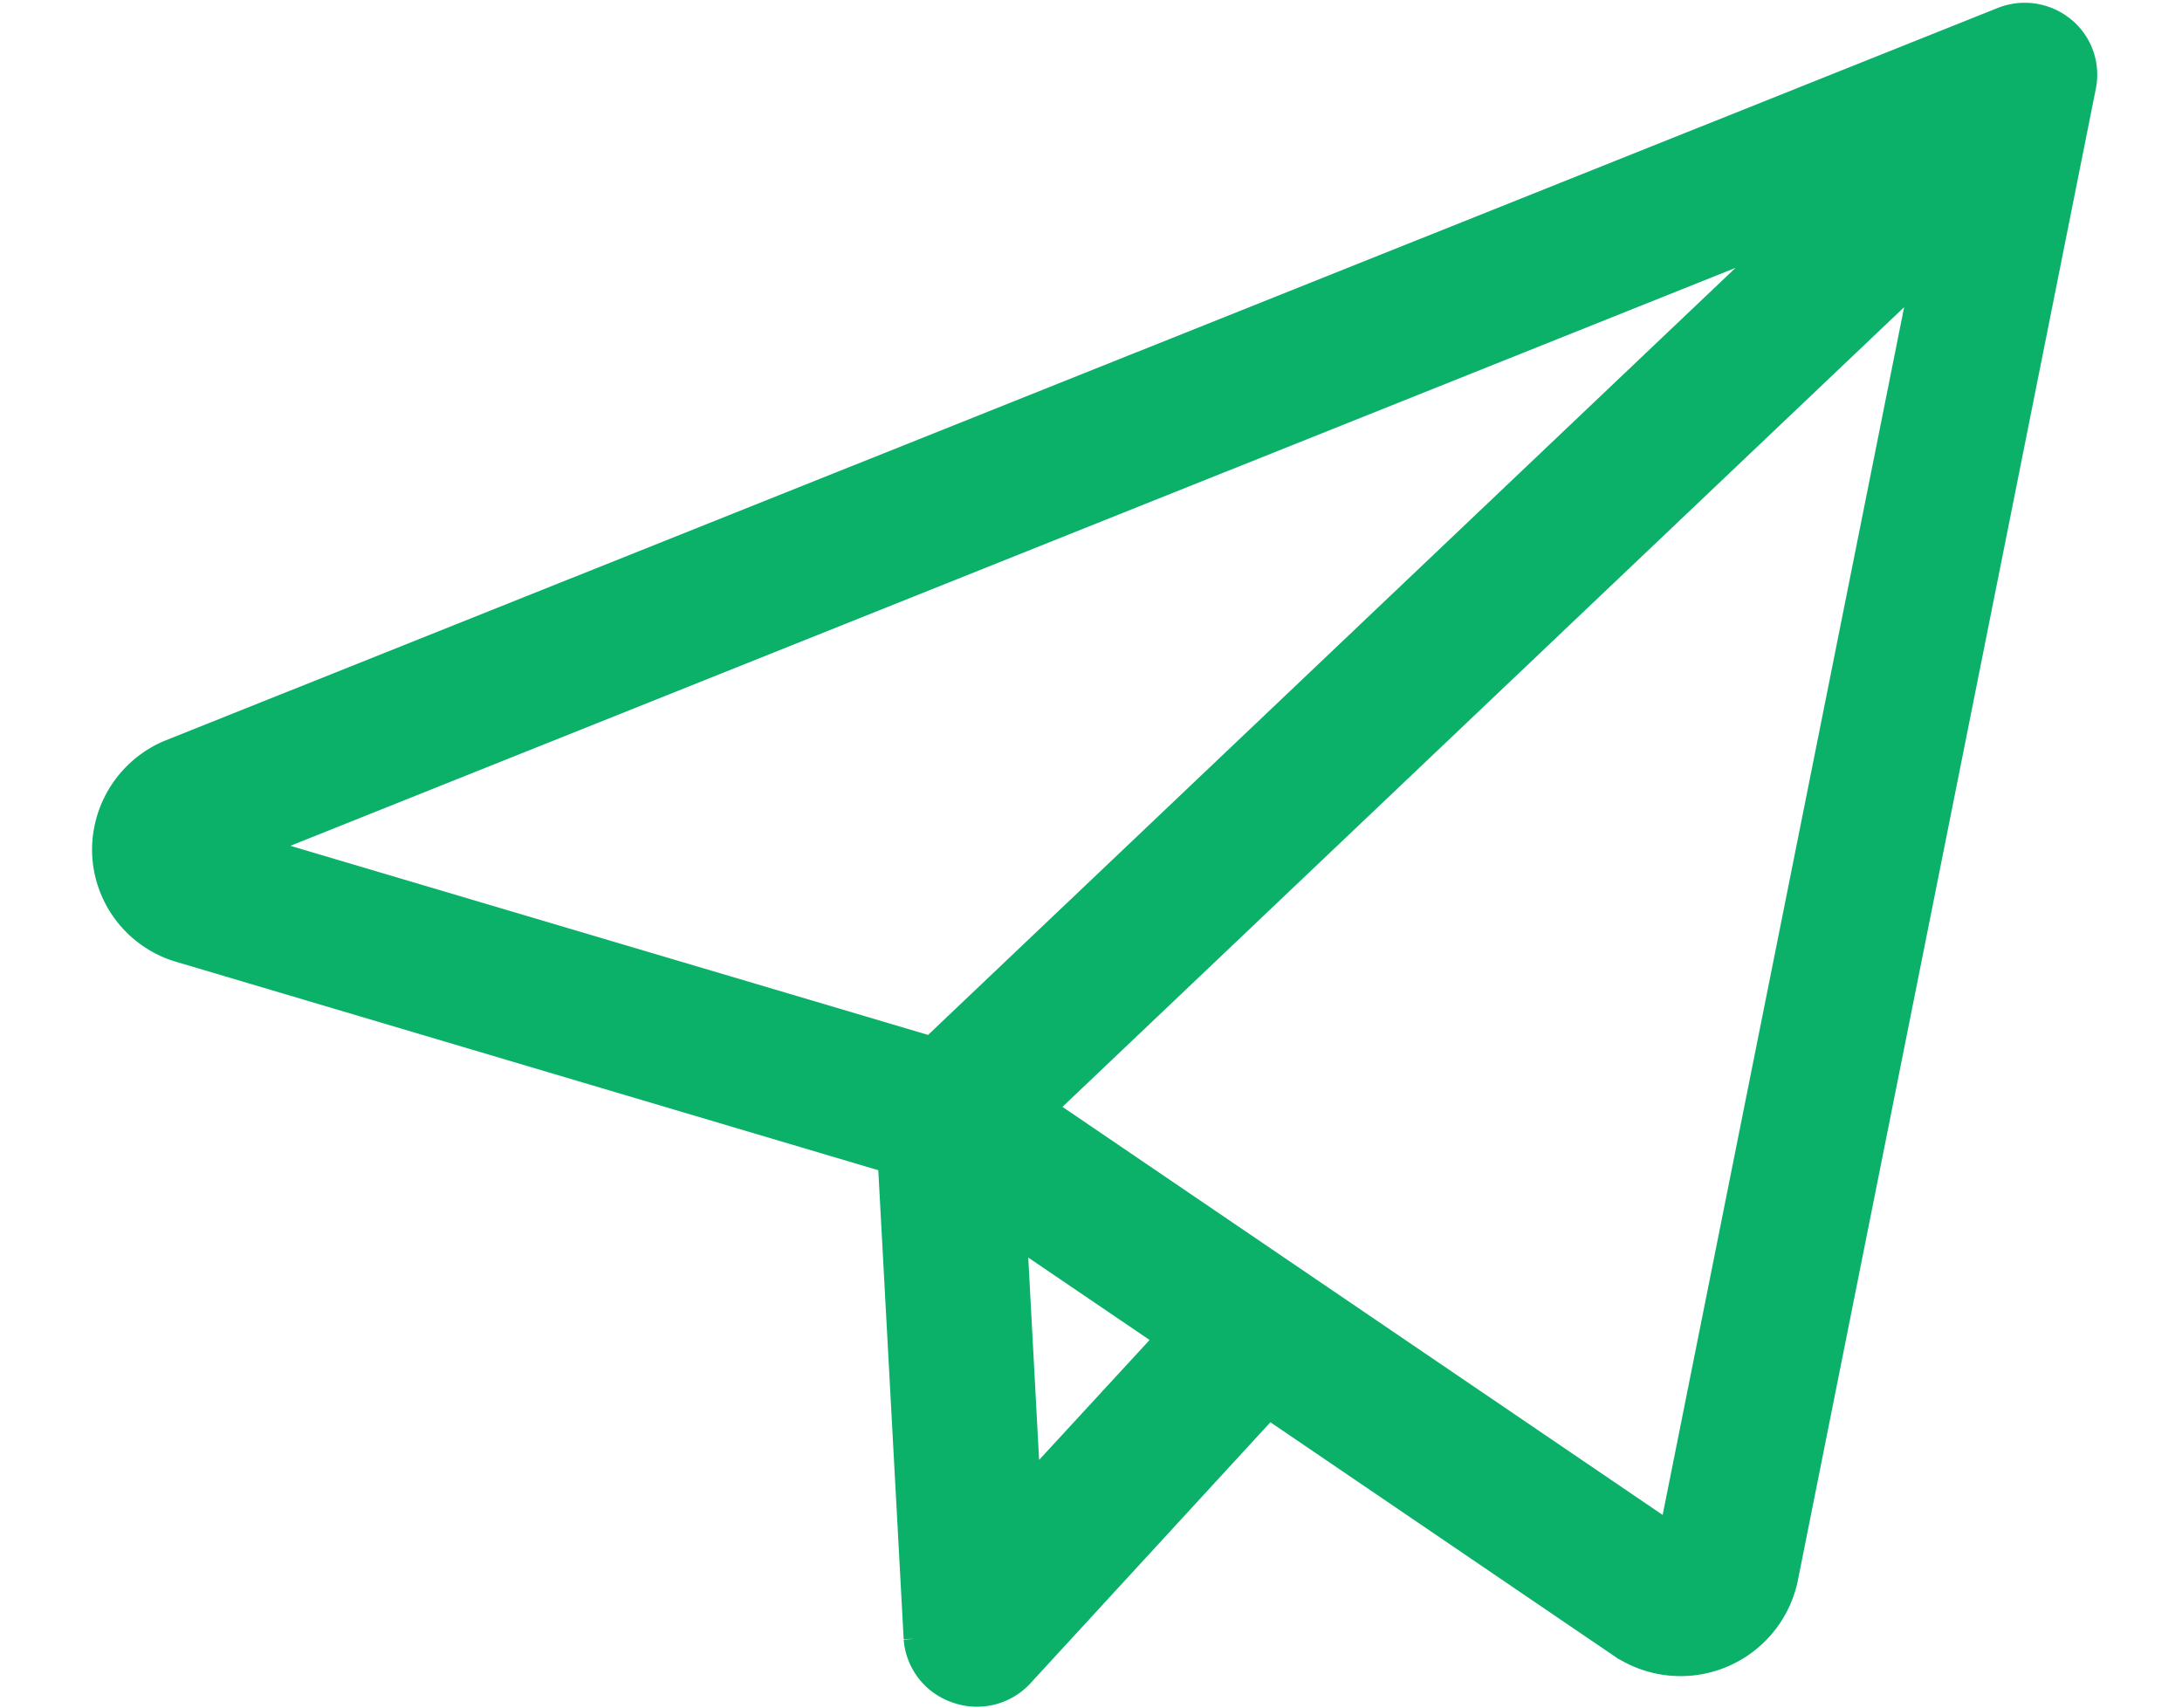 <svg xmlns="http://www.w3.org/2000/svg" width="23" height="18" viewBox="0 0 23 18">
    <path fill="#0BB069" fill-rule="evenodd" stroke="#0BB069" stroke-width=".5" d="M1.222 9.012a.986.986 0 0 0 .716.89l7.56 2.244.277 5.119a.51.51 0 0 0 .35.446.516.516 0 0 0 .556-.14l2.672-2.907 3.788 2.576a1.012 1.012 0 0 0 1.562-.616L21.847.884a.502.502 0 0 0-.177-.488.519.519 0 0 0-.522-.079L1.828 8.041a.996.996 0 0 0-.606.971zm9.513 6.983l-.173-3.229 1.936 1.315-1.763 1.914zm6.962.393L10.802 11.7l9.669-9.187-2.774 13.875zm1.713-14.28L9.85 11.19 2.3 8.951l17.11-6.843z"/>
</svg>
